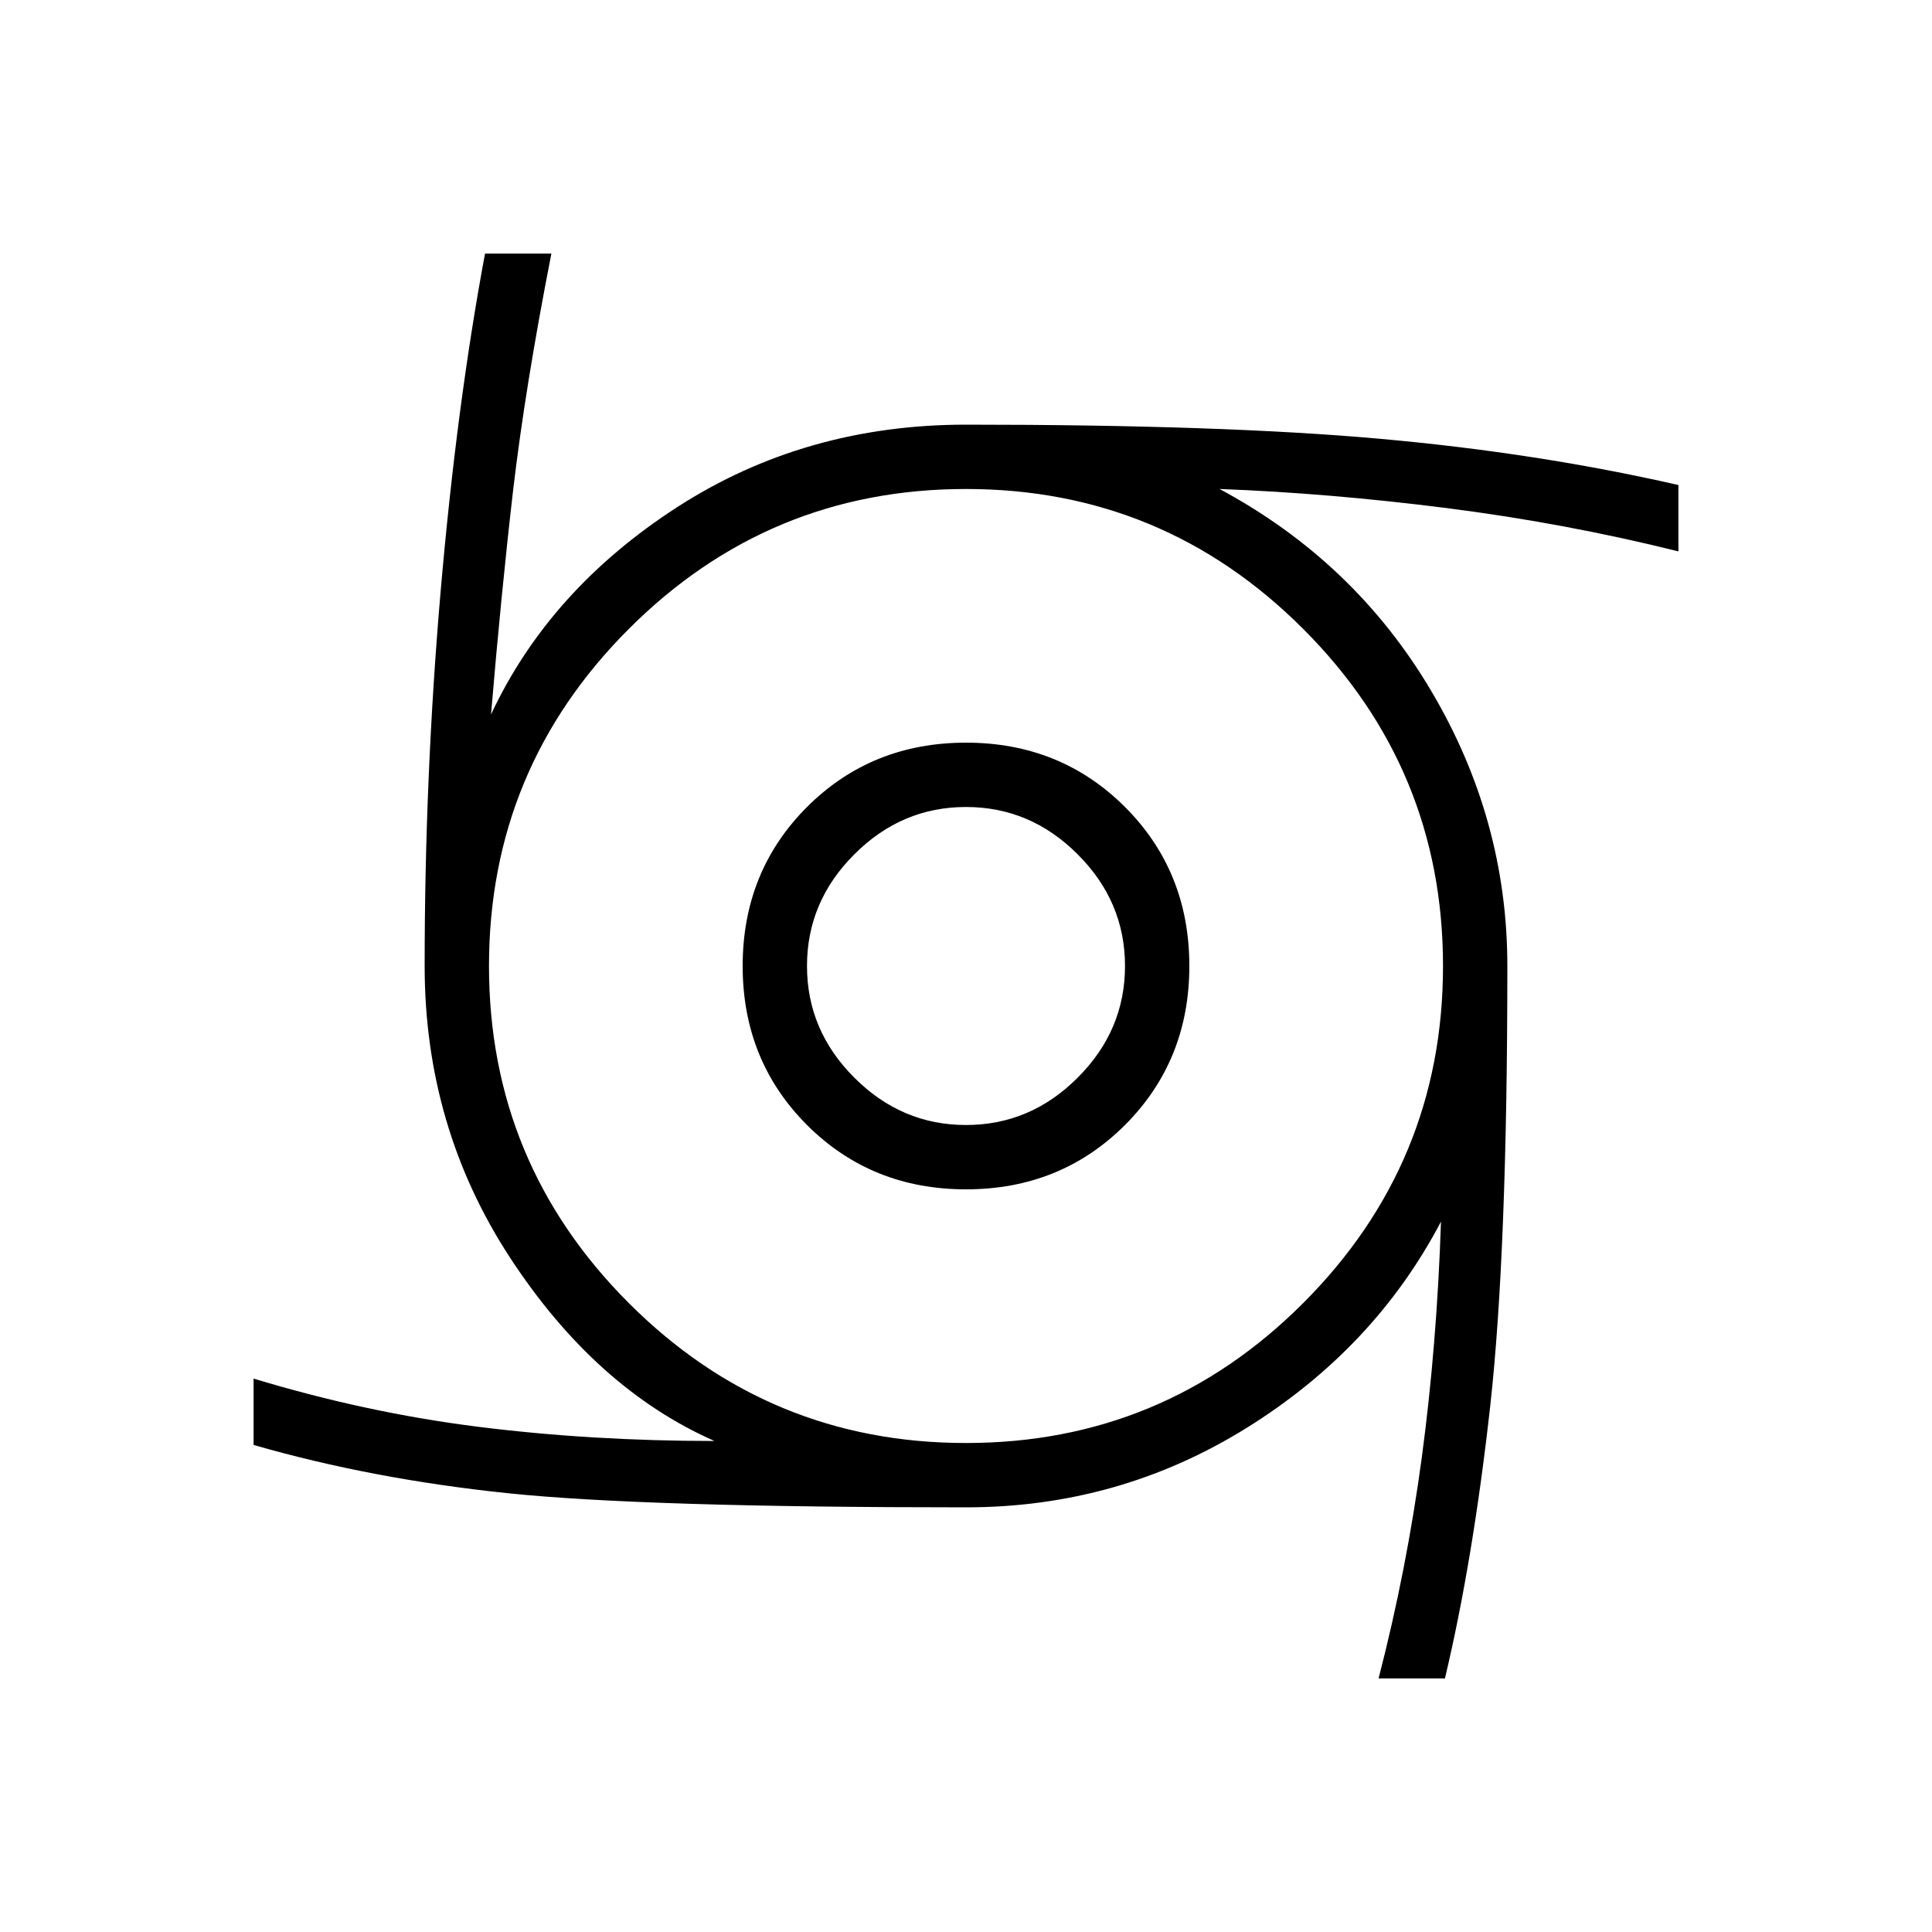 <svg xmlns="http://www.w3.org/2000/svg" height="20" width="20"><path d="M10 12.312q-.979 0-1.646-.666-.666-.667-.666-1.646 0-.979.666-1.646.667-.666 1.646-.666.979 0 1.646.666.666.667.666 1.646 0 .979-.666 1.646-.667.666-1.646.666Zm0-.666q.667 0 1.156-.49.49-.489.49-1.156 0-.667-.49-1.156-.489-.49-1.156-.49-.667 0-1.156.49-.49.489-.49 1.156 0 .667.49 1.156.489.49 1.156.49Zm4.271 5.729q.291-1.125.448-2.292.156-1.166.198-2.437-.688 1.312-2.011 2.135-1.323.823-2.906.823-3.333 0-4.74-.146-1.406-.146-2.635-.5v-.687q1.167.354 2.333.5 1.167.146 2.438.146-1.229-.542-2.115-1.896-.885-1.354-.885-3.021 0-1.958.166-3.885.167-1.927.459-3.49h.687Q5.438 4 5.312 5.073q-.124 1.073-.229 2.323.605-1.292 1.927-2.146 1.323-.854 2.99-.854 2.646 0 4.281.146 1.636.146 3.094.479v.687q-1.167-.291-2.396-.448-1.229-.156-2.354-.198 1.396.75 2.187 2.084.792 1.333.792 2.854 0 2.958-.177 4.552-.177 1.594-.469 2.823ZM10 14.938q2.042 0 3.49-1.448 1.448-1.448 1.448-3.49 0-2.042-1.448-3.49Q12.042 5.062 10 5.062q-2.042 0-3.49 1.448Q5.062 7.958 5.062 10q0 2.042 1.448 3.49 1.448 1.448 3.49 1.448Z"/></svg>